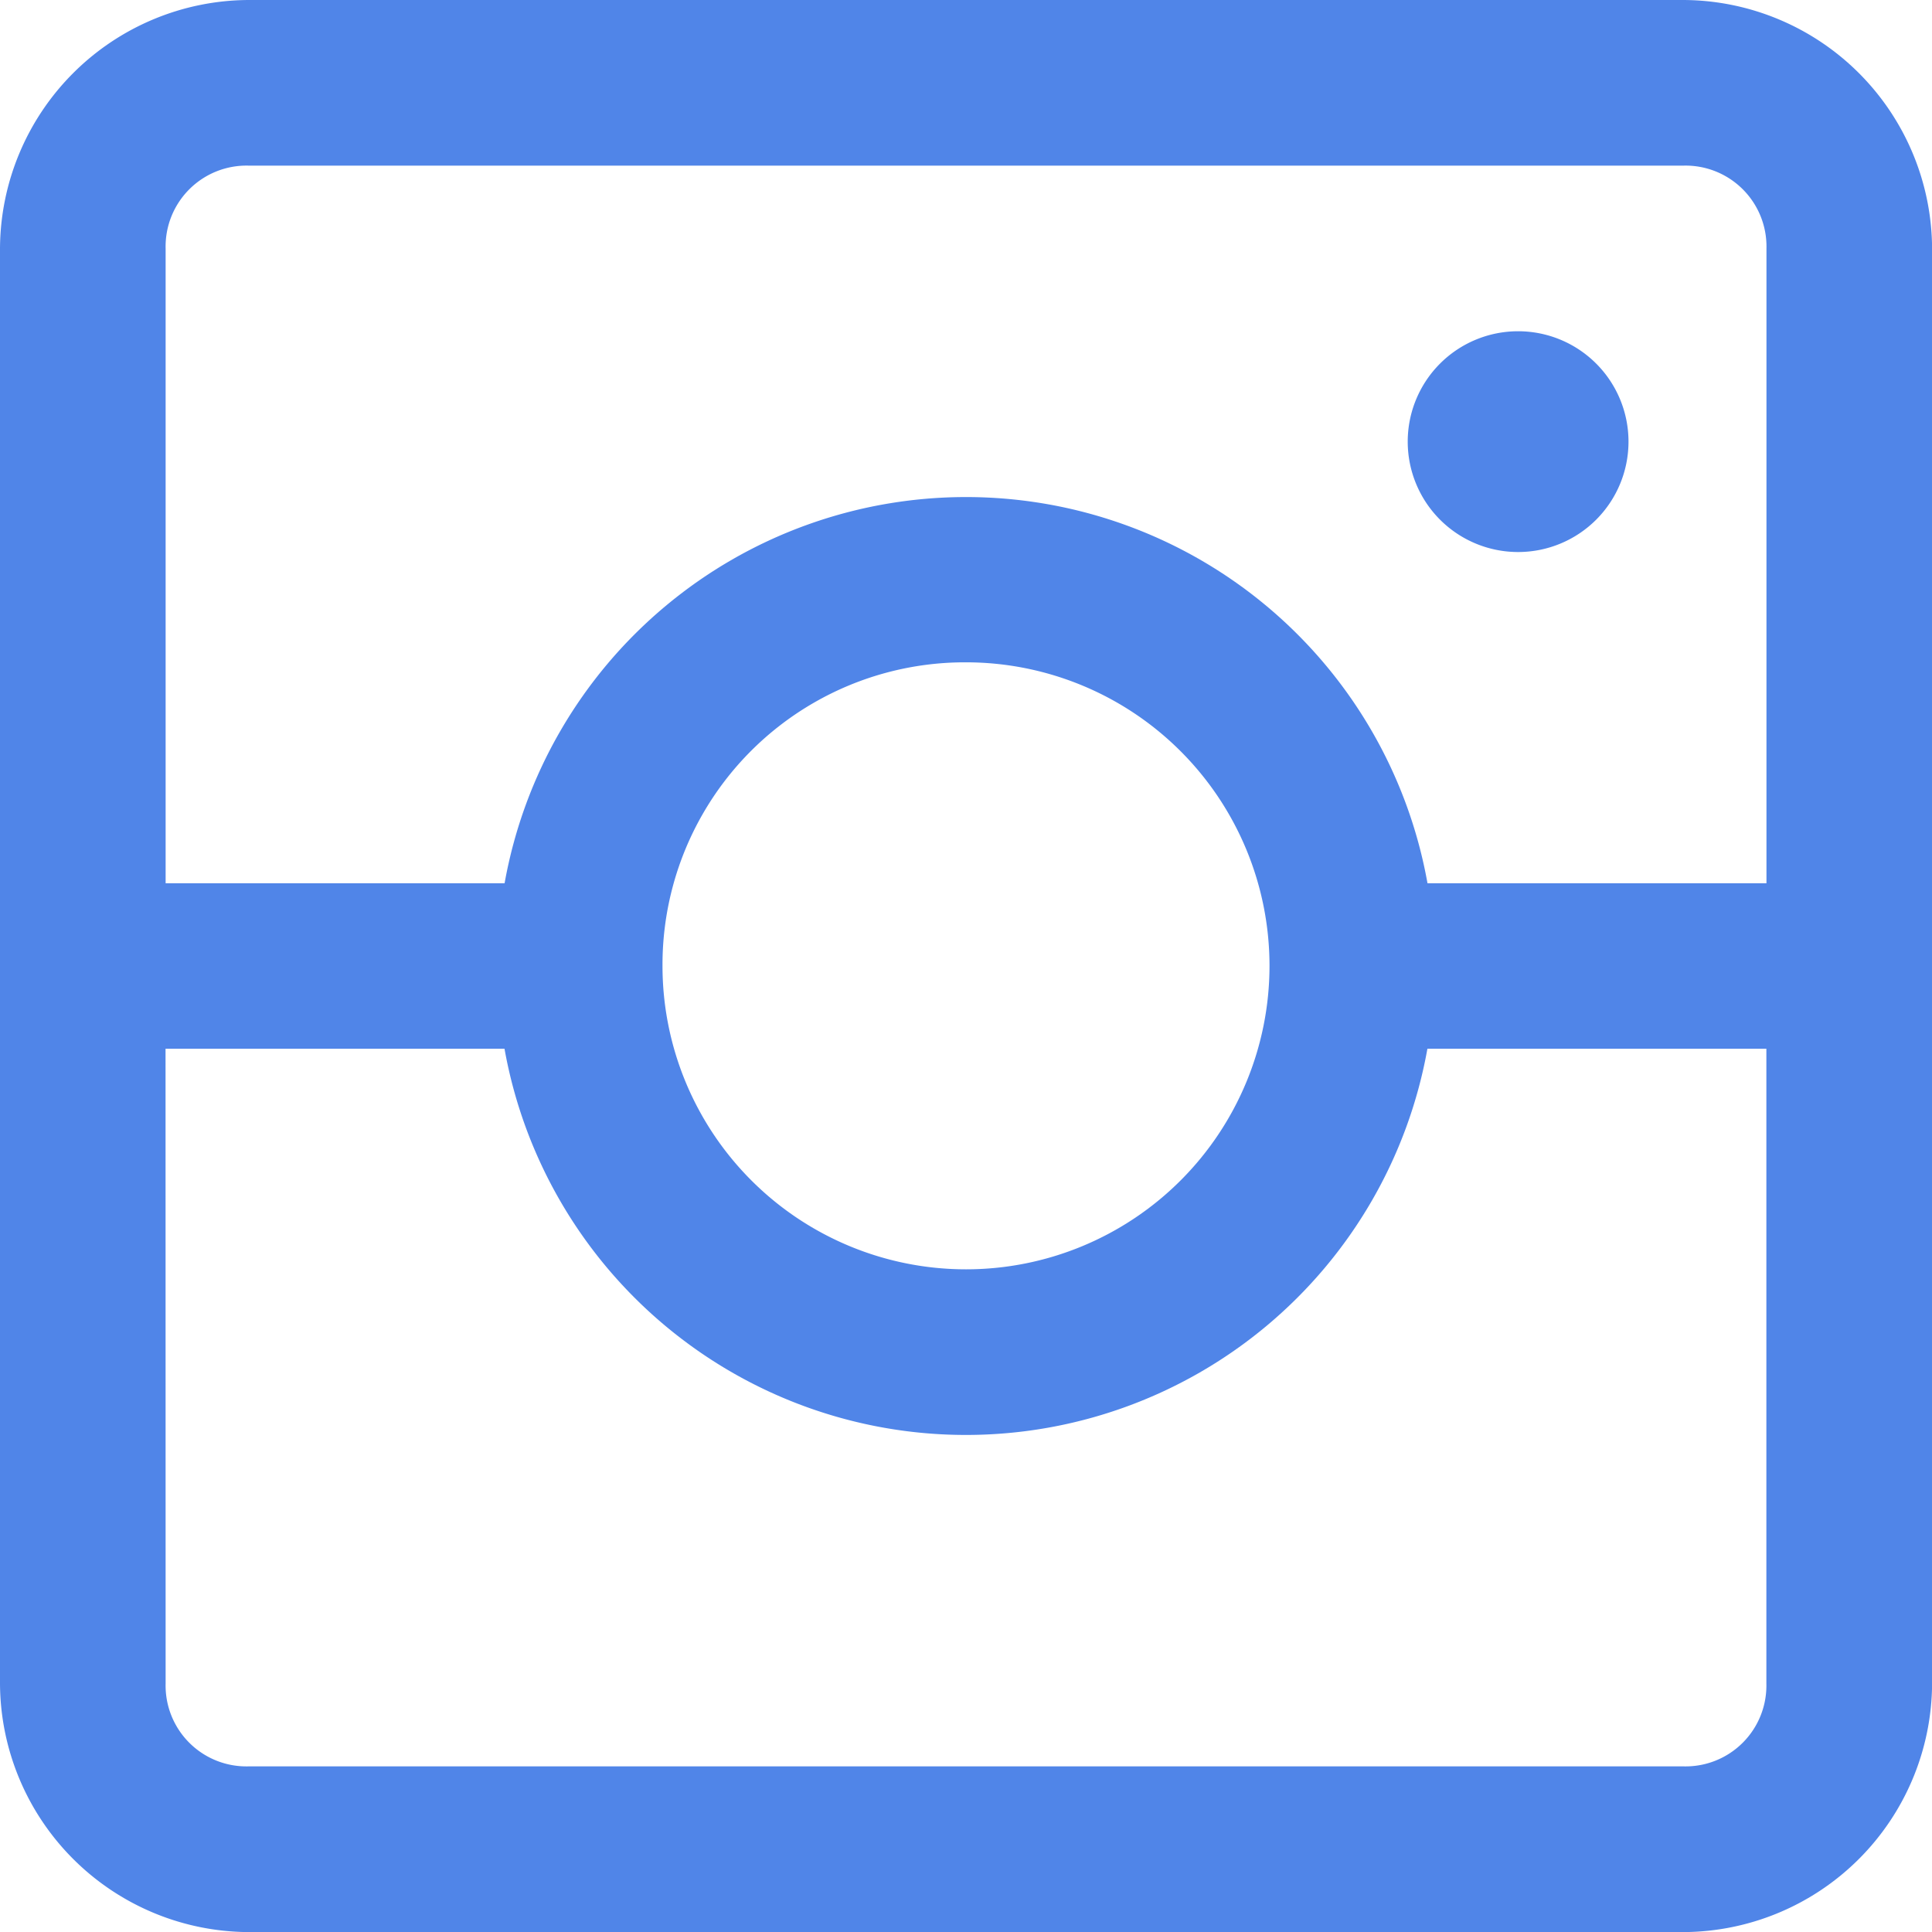 <svg xmlns="http://www.w3.org/2000/svg" width="22.28" height="22.281" viewBox="0 0 22.28 22.281"><g transform="translate(0 0)"><g transform="translate(0 0)"><path d="M17.865,967.362A2.88,2.88,0,0,0,15,970.227v16.551a2.88,2.88,0,0,0,2.865,2.865H34.416a2.88,2.88,0,0,0,2.865-2.865V970.227a2.88,2.88,0,0,0-2.865-2.865Zm0,1.91H34.416a.933.933,0,0,1,.955.955v7.321H31.462a5.406,5.406,0,0,0-10.643,0H16.91v-7.321A.933.933,0,0,1,17.865,969.272Zm14.642,1.91a1.273,1.273,0,1,0,1.273,1.273A1.273,1.273,0,0,0,32.506,971.182ZM26.14,975a3.5,3.5,0,1,1-3.5,3.5A3.487,3.487,0,0,1,26.14,975Zm-9.231,4.456h3.909a5.406,5.406,0,0,0,10.643,0h3.909v7.321a.932.932,0,0,1-.955.955H17.865a.932.932,0,0,1-.955-.955Z" transform="translate(-15 -967.362)" fill="#5085e8"/></g></g></svg>